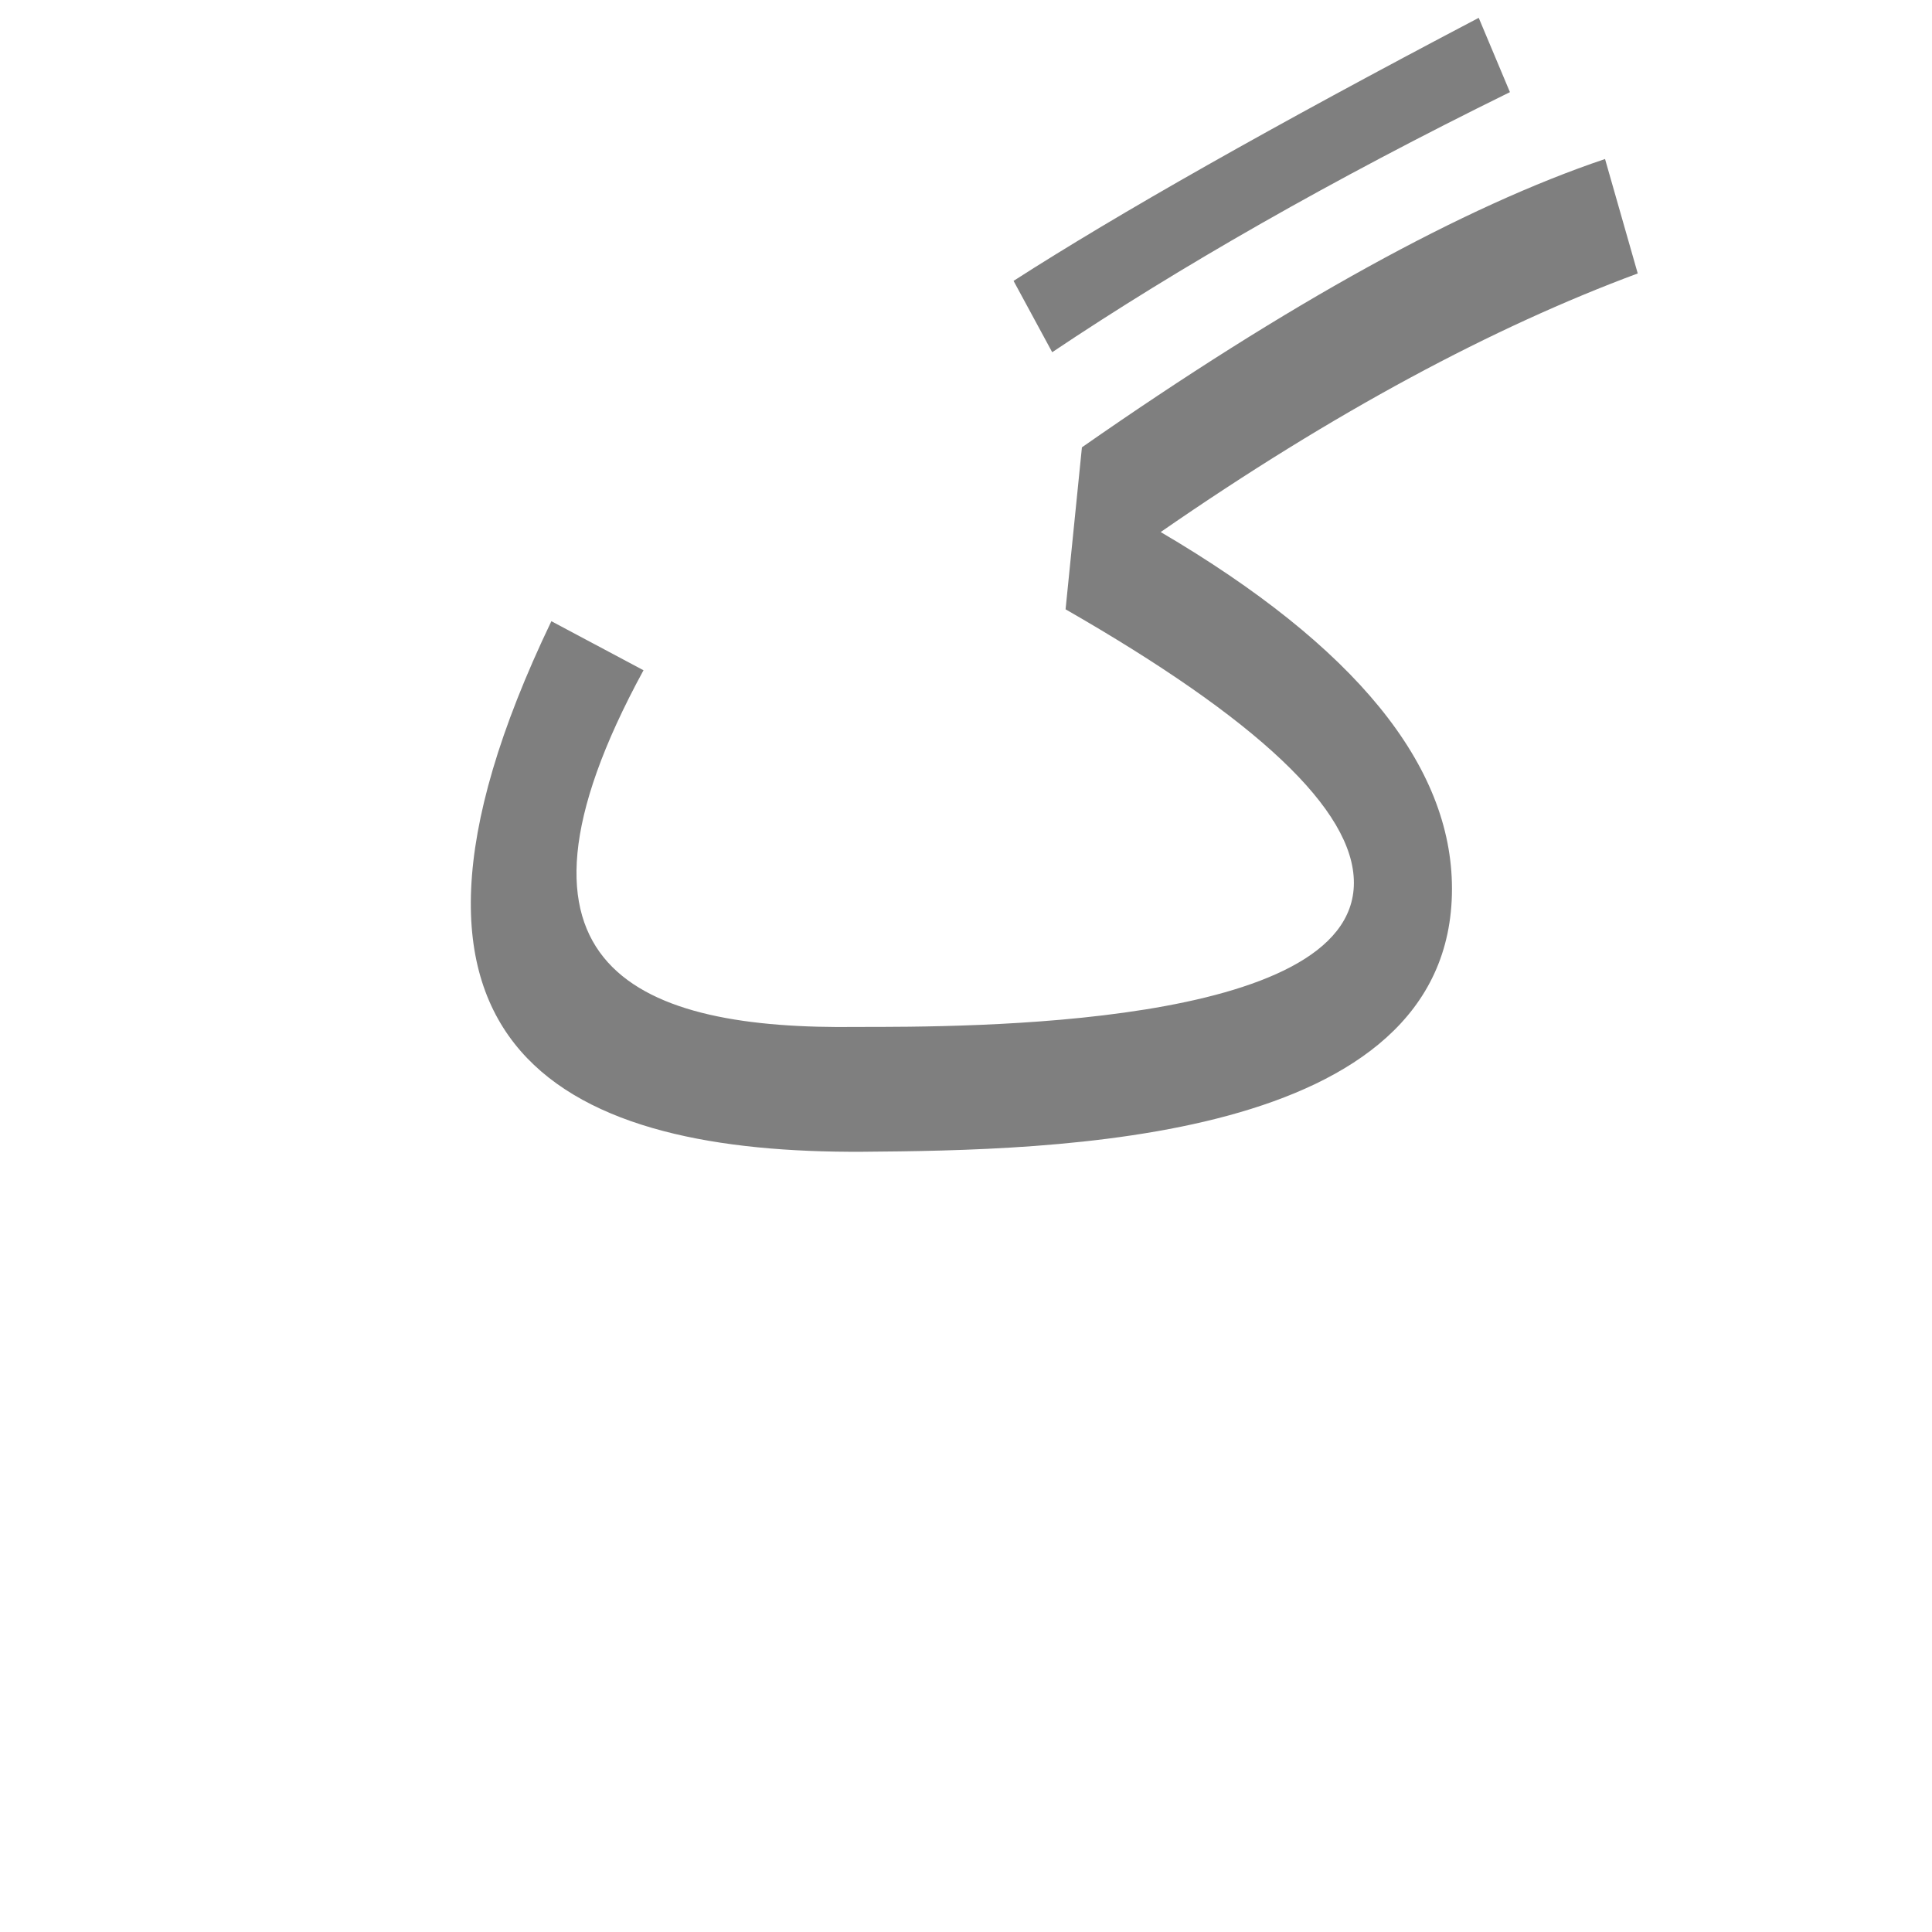<?xml version="1.0" encoding="UTF-8"?>
<!DOCTYPE svg PUBLIC "-//W3C//DTD SVG 1.0//EN" "http://www.w3.org/TR/2001/REC-SVG-20010904/DTD/svg10.dtd">
<!-- Creator: CorelDRAW -->
<svg xmlns="http://www.w3.org/2000/svg" xml:space="preserve" width="1300px" height="1300px" version="1.0" style="shape-rendering:geometricPrecision; text-rendering:geometricPrecision; image-rendering:optimizeQuality; fill-rule:evenodd; clip-rule:evenodd"
viewBox="0 0 1300 1056"
 xmlns:xlink="http://www.w3.org/1999/xlink">
 <defs>
  <style type="text/css">
   <![CDATA[
    .fil0 {fill:black;fill-opacity:0.502}
   ]]>
  </style>
 </defs>
 <g id="_100:master">
  <path class="fil0" d="M1016 -60c-120,59 -223,118 -308,175l-26 -48c70,-45 174,-104 313,-177l21 50zm-39 536c0,172 -269,176 -397,177 -193,1 -350,-63 -209,-357l62 33c-110,202 -2,242 144,240 71,0 334,1 334,-97 0,-49 -65,-110 -194,-184l11 -109c139,-97 257,-162 352,-194l22 77c-97,36 -204,93 -321,174 131,77 196,157 196,240z"/>
 </g>
</svg>
